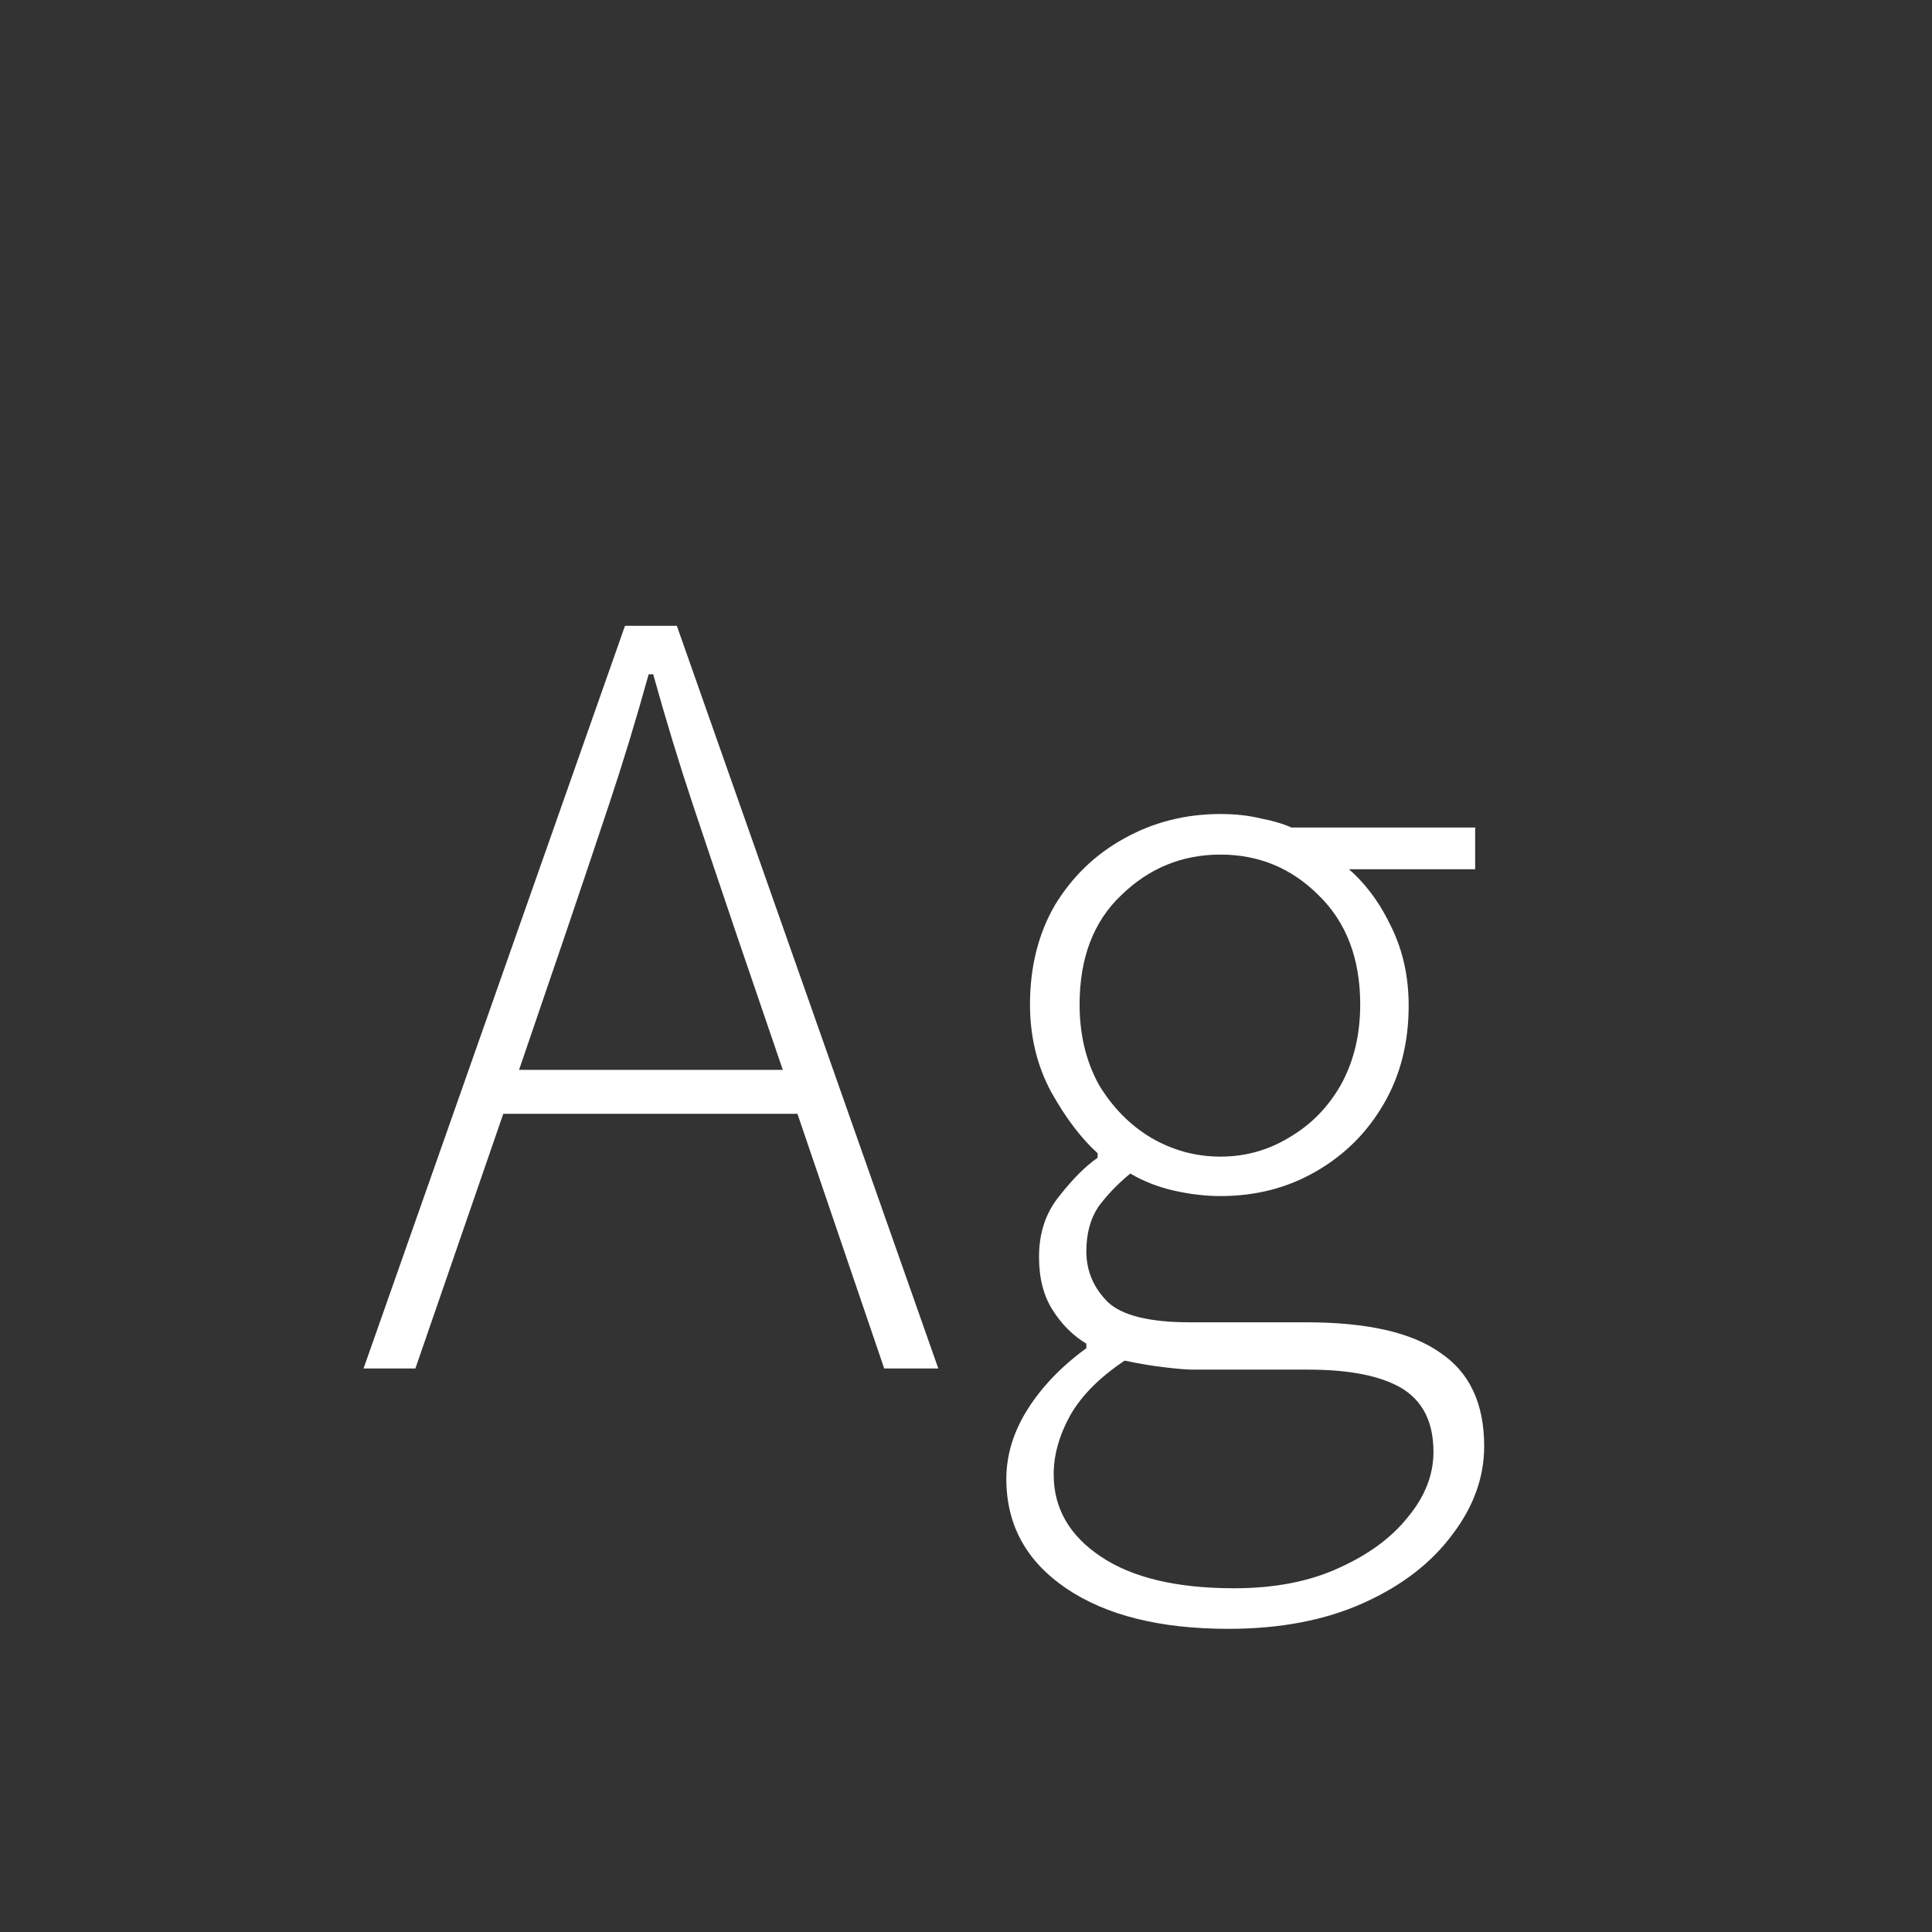 <svg width="24" height="24" viewBox="0 0 24 24" fill="none" xmlns="http://www.w3.org/2000/svg">
<rect x="0" y="0" width="24" height="24" fill="#333333" stroke="none"/>
<path d="M7.036 11.568L6.448 13.29H9.724L9.136 11.568C8.95 11.018 8.772 10.49 8.604 9.986C8.436 9.482 8.273 8.946 8.114 8.376H8.058C7.9 8.946 7.736 9.482 7.568 9.986C7.4 10.49 7.223 11.018 7.036 11.568ZM4.516 17L7.764 7.774H8.408L11.656 17H10.984L9.906 13.836H6.252L5.16 17H4.516ZM15.259 20.234C14.41 20.234 13.738 20.066 13.243 19.73C12.749 19.394 12.501 18.942 12.501 18.372C12.501 18.074 12.59 17.784 12.767 17.504C12.945 17.224 13.187 16.972 13.495 16.748V16.692C13.327 16.59 13.187 16.45 13.075 16.272C12.963 16.095 12.907 15.876 12.907 15.614C12.907 15.316 12.991 15.064 13.159 14.858C13.327 14.644 13.486 14.485 13.635 14.382V14.326C13.43 14.14 13.239 13.888 13.061 13.57C12.884 13.244 12.795 12.88 12.795 12.478C12.795 12.012 12.898 11.601 13.103 11.246C13.318 10.892 13.603 10.616 13.957 10.42C14.321 10.215 14.723 10.112 15.161 10.112C15.348 10.112 15.516 10.131 15.665 10.168C15.815 10.196 15.941 10.234 16.043 10.28H18.325V10.798H16.757C16.972 10.985 17.149 11.228 17.289 11.526C17.429 11.816 17.499 12.138 17.499 12.492C17.499 12.95 17.397 13.356 17.191 13.71C16.986 14.065 16.706 14.345 16.351 14.55C15.997 14.756 15.6 14.858 15.161 14.858C14.975 14.858 14.779 14.835 14.573 14.788C14.377 14.742 14.2 14.672 14.041 14.578C13.892 14.7 13.761 14.835 13.649 14.984C13.547 15.134 13.495 15.32 13.495 15.544C13.495 15.787 13.584 15.997 13.761 16.174C13.939 16.342 14.279 16.426 14.783 16.426H16.225C16.981 16.426 17.537 16.552 17.891 16.804C18.255 17.047 18.437 17.434 18.437 17.966C18.437 18.349 18.307 18.713 18.045 19.058C17.784 19.413 17.415 19.698 16.939 19.912C16.463 20.127 15.903 20.234 15.259 20.234ZM15.161 14.368C15.469 14.368 15.754 14.289 16.015 14.13C16.286 13.972 16.501 13.752 16.659 13.472C16.818 13.183 16.897 12.852 16.897 12.478C16.897 11.909 16.725 11.456 16.379 11.12C16.043 10.784 15.637 10.616 15.161 10.616C14.685 10.616 14.275 10.784 13.929 11.12C13.584 11.447 13.411 11.9 13.411 12.478C13.411 12.852 13.491 13.183 13.649 13.472C13.817 13.752 14.032 13.972 14.293 14.13C14.564 14.289 14.853 14.368 15.161 14.368ZM15.329 19.73C15.833 19.73 16.267 19.646 16.631 19.478C17.005 19.31 17.294 19.096 17.499 18.834C17.705 18.582 17.807 18.316 17.807 18.036C17.807 17.663 17.672 17.397 17.401 17.238C17.14 17.089 16.757 17.014 16.253 17.014H14.811C14.746 17.014 14.634 17.005 14.475 16.986C14.317 16.968 14.149 16.94 13.971 16.902C13.663 17.108 13.439 17.332 13.299 17.574C13.159 17.826 13.089 18.074 13.089 18.316C13.089 18.736 13.285 19.077 13.677 19.338C14.069 19.6 14.62 19.73 15.329 19.73Z" fill="white"/>
</svg>
